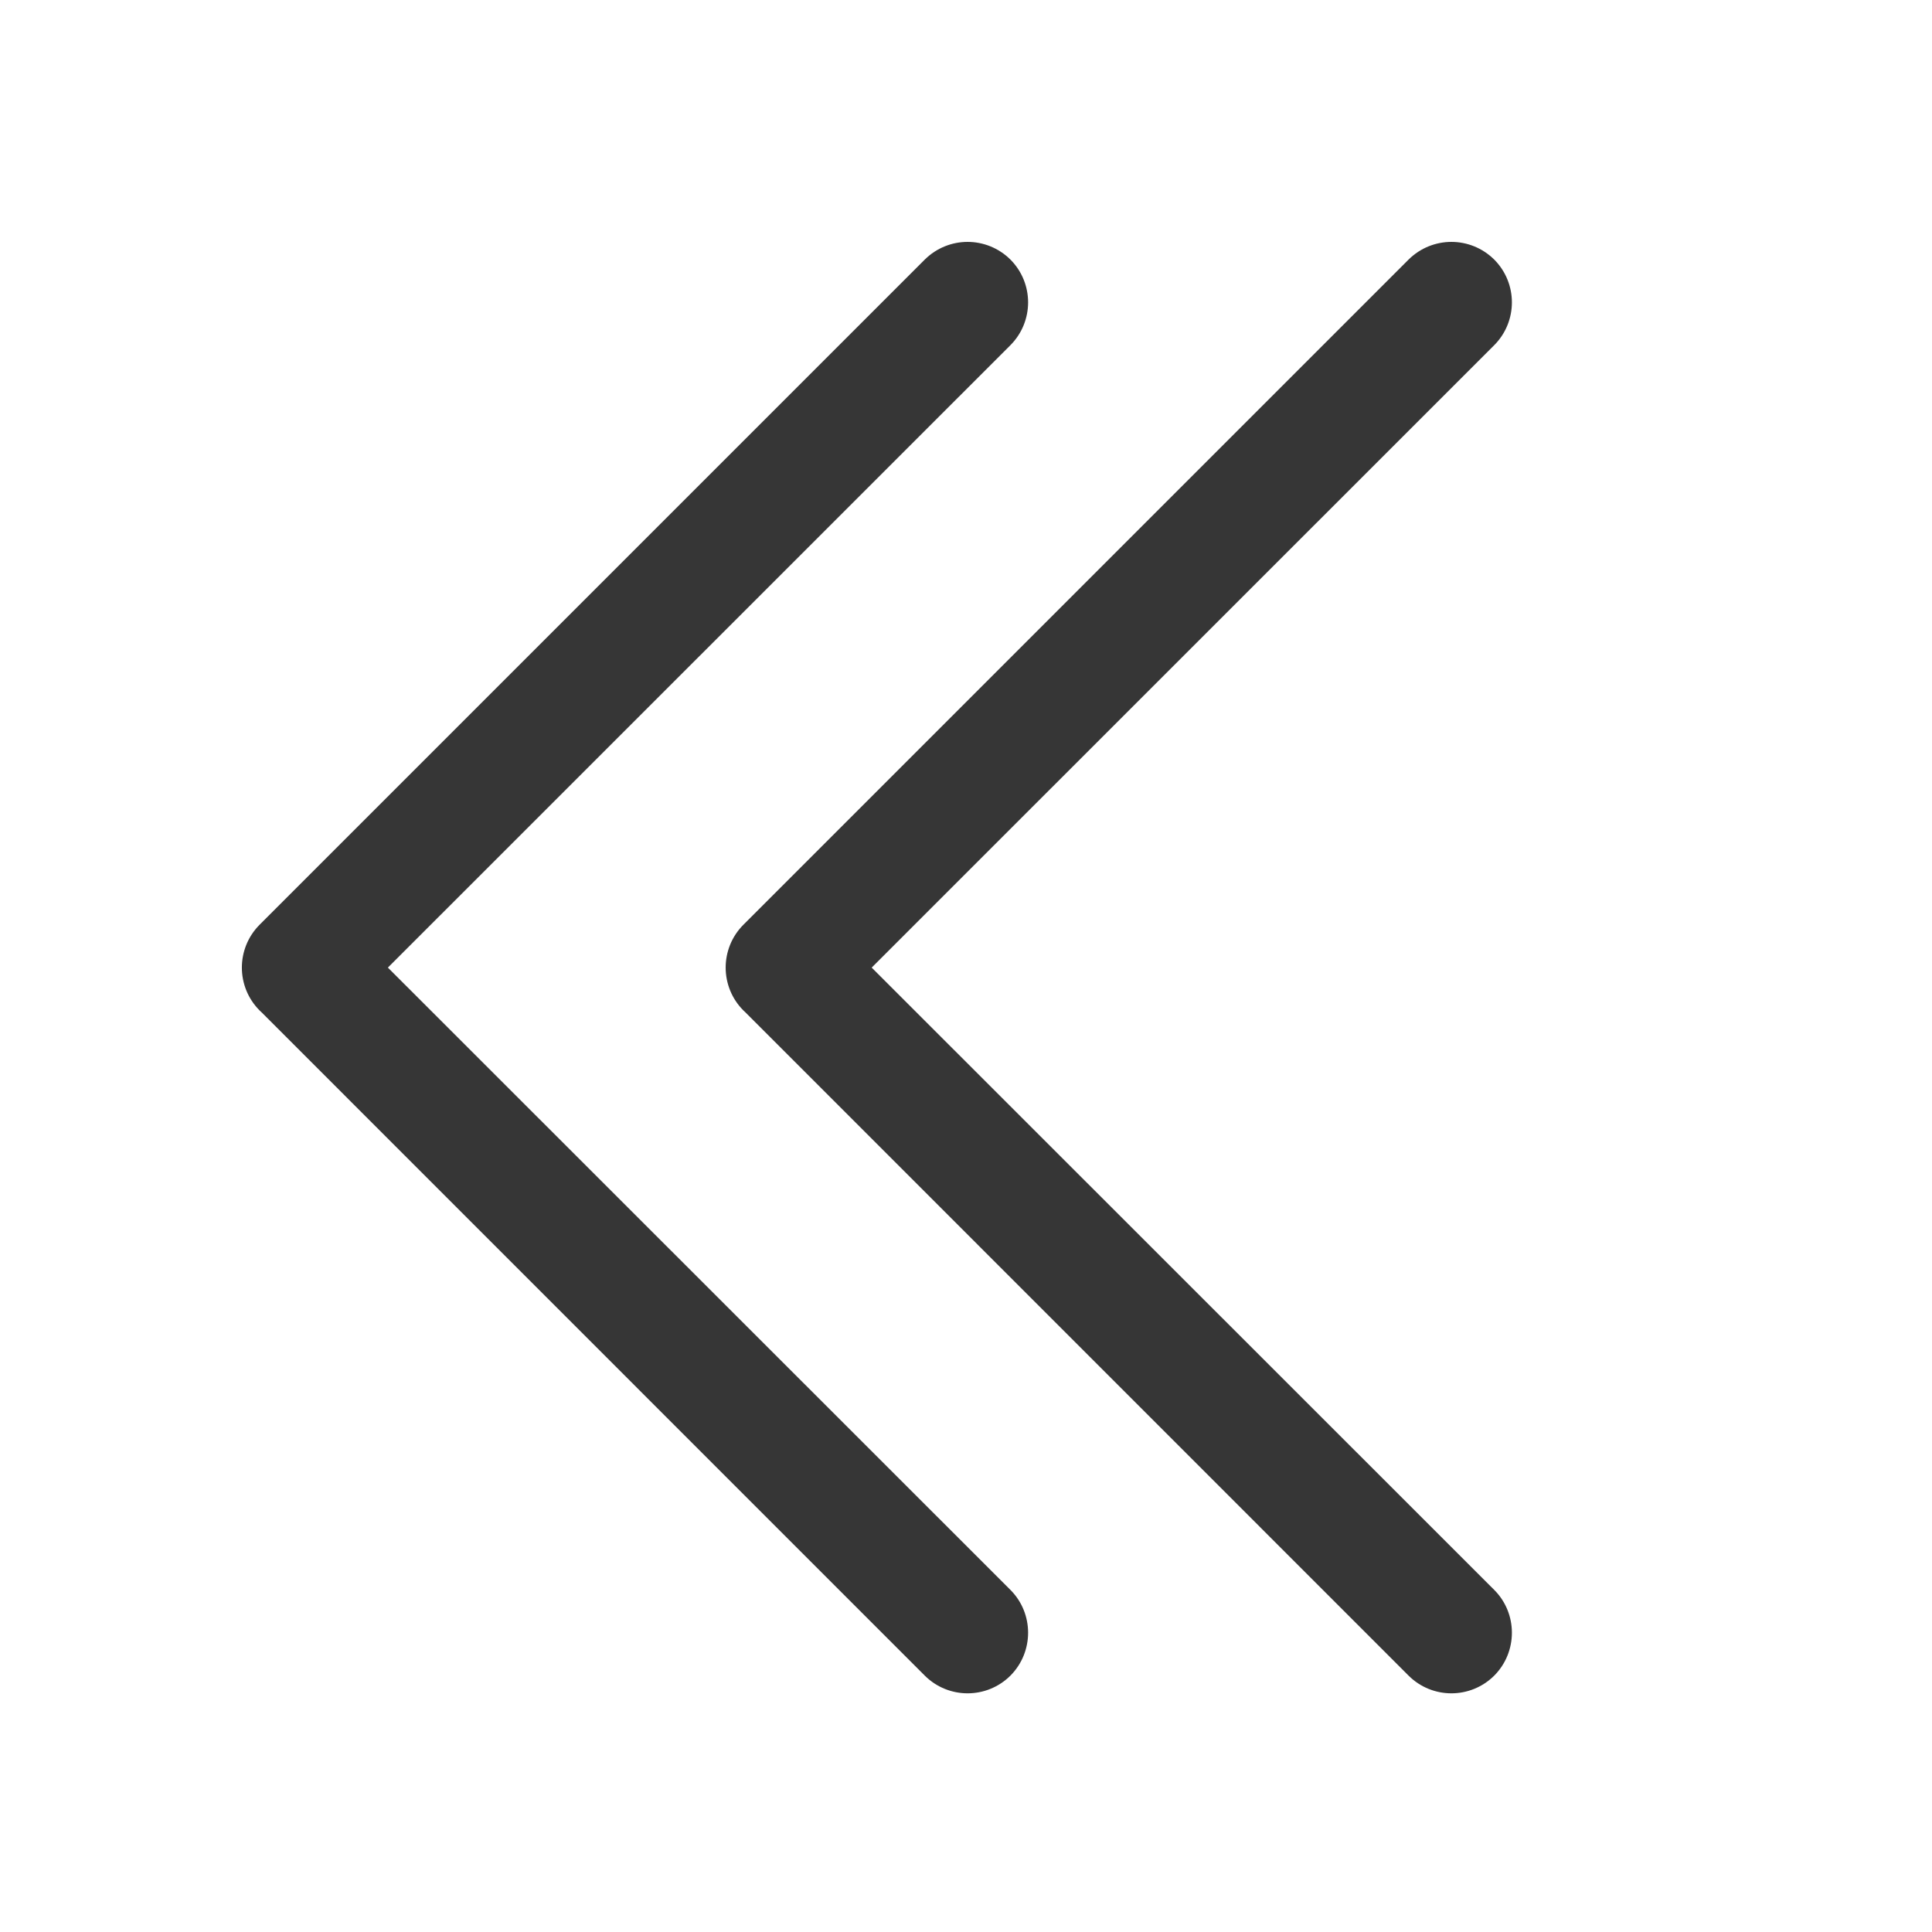 <?xml version="1.0" encoding="UTF-8" standalone="no"?>
<!-- Created with Inkscape (http://www.inkscape.org/) -->

<svg
   width="16"
   height="16"
   viewBox="0 0 4.233 4.233"
   version="1.1"
   id="svg11945"
   inkscape:version="1.1.1 (3bf5ae0d25, 2021-09-20, custom)"
   sodipodi:docname="go-previous-skip.svg"
   xmlns:inkscape="http://www.inkscape.org/namespaces/inkscape"
   xmlns:sodipodi="http://sodipodi.sourceforge.net/DTD/sodipodi-0.dtd"
   xmlns="http://www.w3.org/2000/svg"
   xmlns:svg="http://www.w3.org/2000/svg">
  <sodipodi:namedview
     id="namedview11947"
     pagecolor="#ffffff"
     bordercolor="#666666"
     borderopacity="1.0"
     inkscape:pageshadow="2"
     inkscape:pageopacity="0.0"
     inkscape:pagecheckerboard="0"
     inkscape:document-units="px"
     showgrid="false"
     units="in"
     inkscape:zoom="31.068504"
     inkscape:cx="2.3818334"
     inkscape:cy="9.6399877"
     inkscape:window-width="1920"
     inkscape:window-height="996"
     inkscape:window-x="0"
     inkscape:window-y="0"
     inkscape:window-maximized="1"
     inkscape:current-layer="svg11945"
     showguides="true" />
  <defs
     id="defs11942" />
  <path
     id="rect923"
     style="fill:#363636;fill-opacity:1;stroke-width:5;stroke-linecap:round;stroke-linejoin:round"
     d="M 8 2 C 7.872 2 7.744 2.049 7.646 2.146 L 2.146 7.646 C 1.951 7.842 1.951 8.158 2.146 8.354 C 2.153 8.36 2.16 8.367 2.166 8.373 L 7.646 13.854 C 7.842 14.049 8.158 14.049 8.354 13.854 C 8.549 13.658 8.549 13.34 8.354 13.145 L 3.207 8 L 8.354 2.854 C 8.549 2.658 8.549 2.342 8.354 2.146 C 8.256 2.049 8.128 2 8 2 z M 12 2 C 11.872 2 11.744 2.049 11.646 2.146 L 6.146 7.646 C 5.951 7.842 5.951 8.158 6.146 8.354 C 6.153 8.36 6.16 8.367 6.166 8.373 L 11.646 13.854 C 11.842 14.049 12.158 14.049 12.354 13.854 C 12.549 13.658 12.549 13.34 12.354 13.145 L 7.207 8 L 12.354 2.854 C 12.549 2.658 12.549 2.342 12.354 2.146 C 12.256 2.049 12.128 2 12 2 z "
     transform="scale(0.265)" />
</svg>
